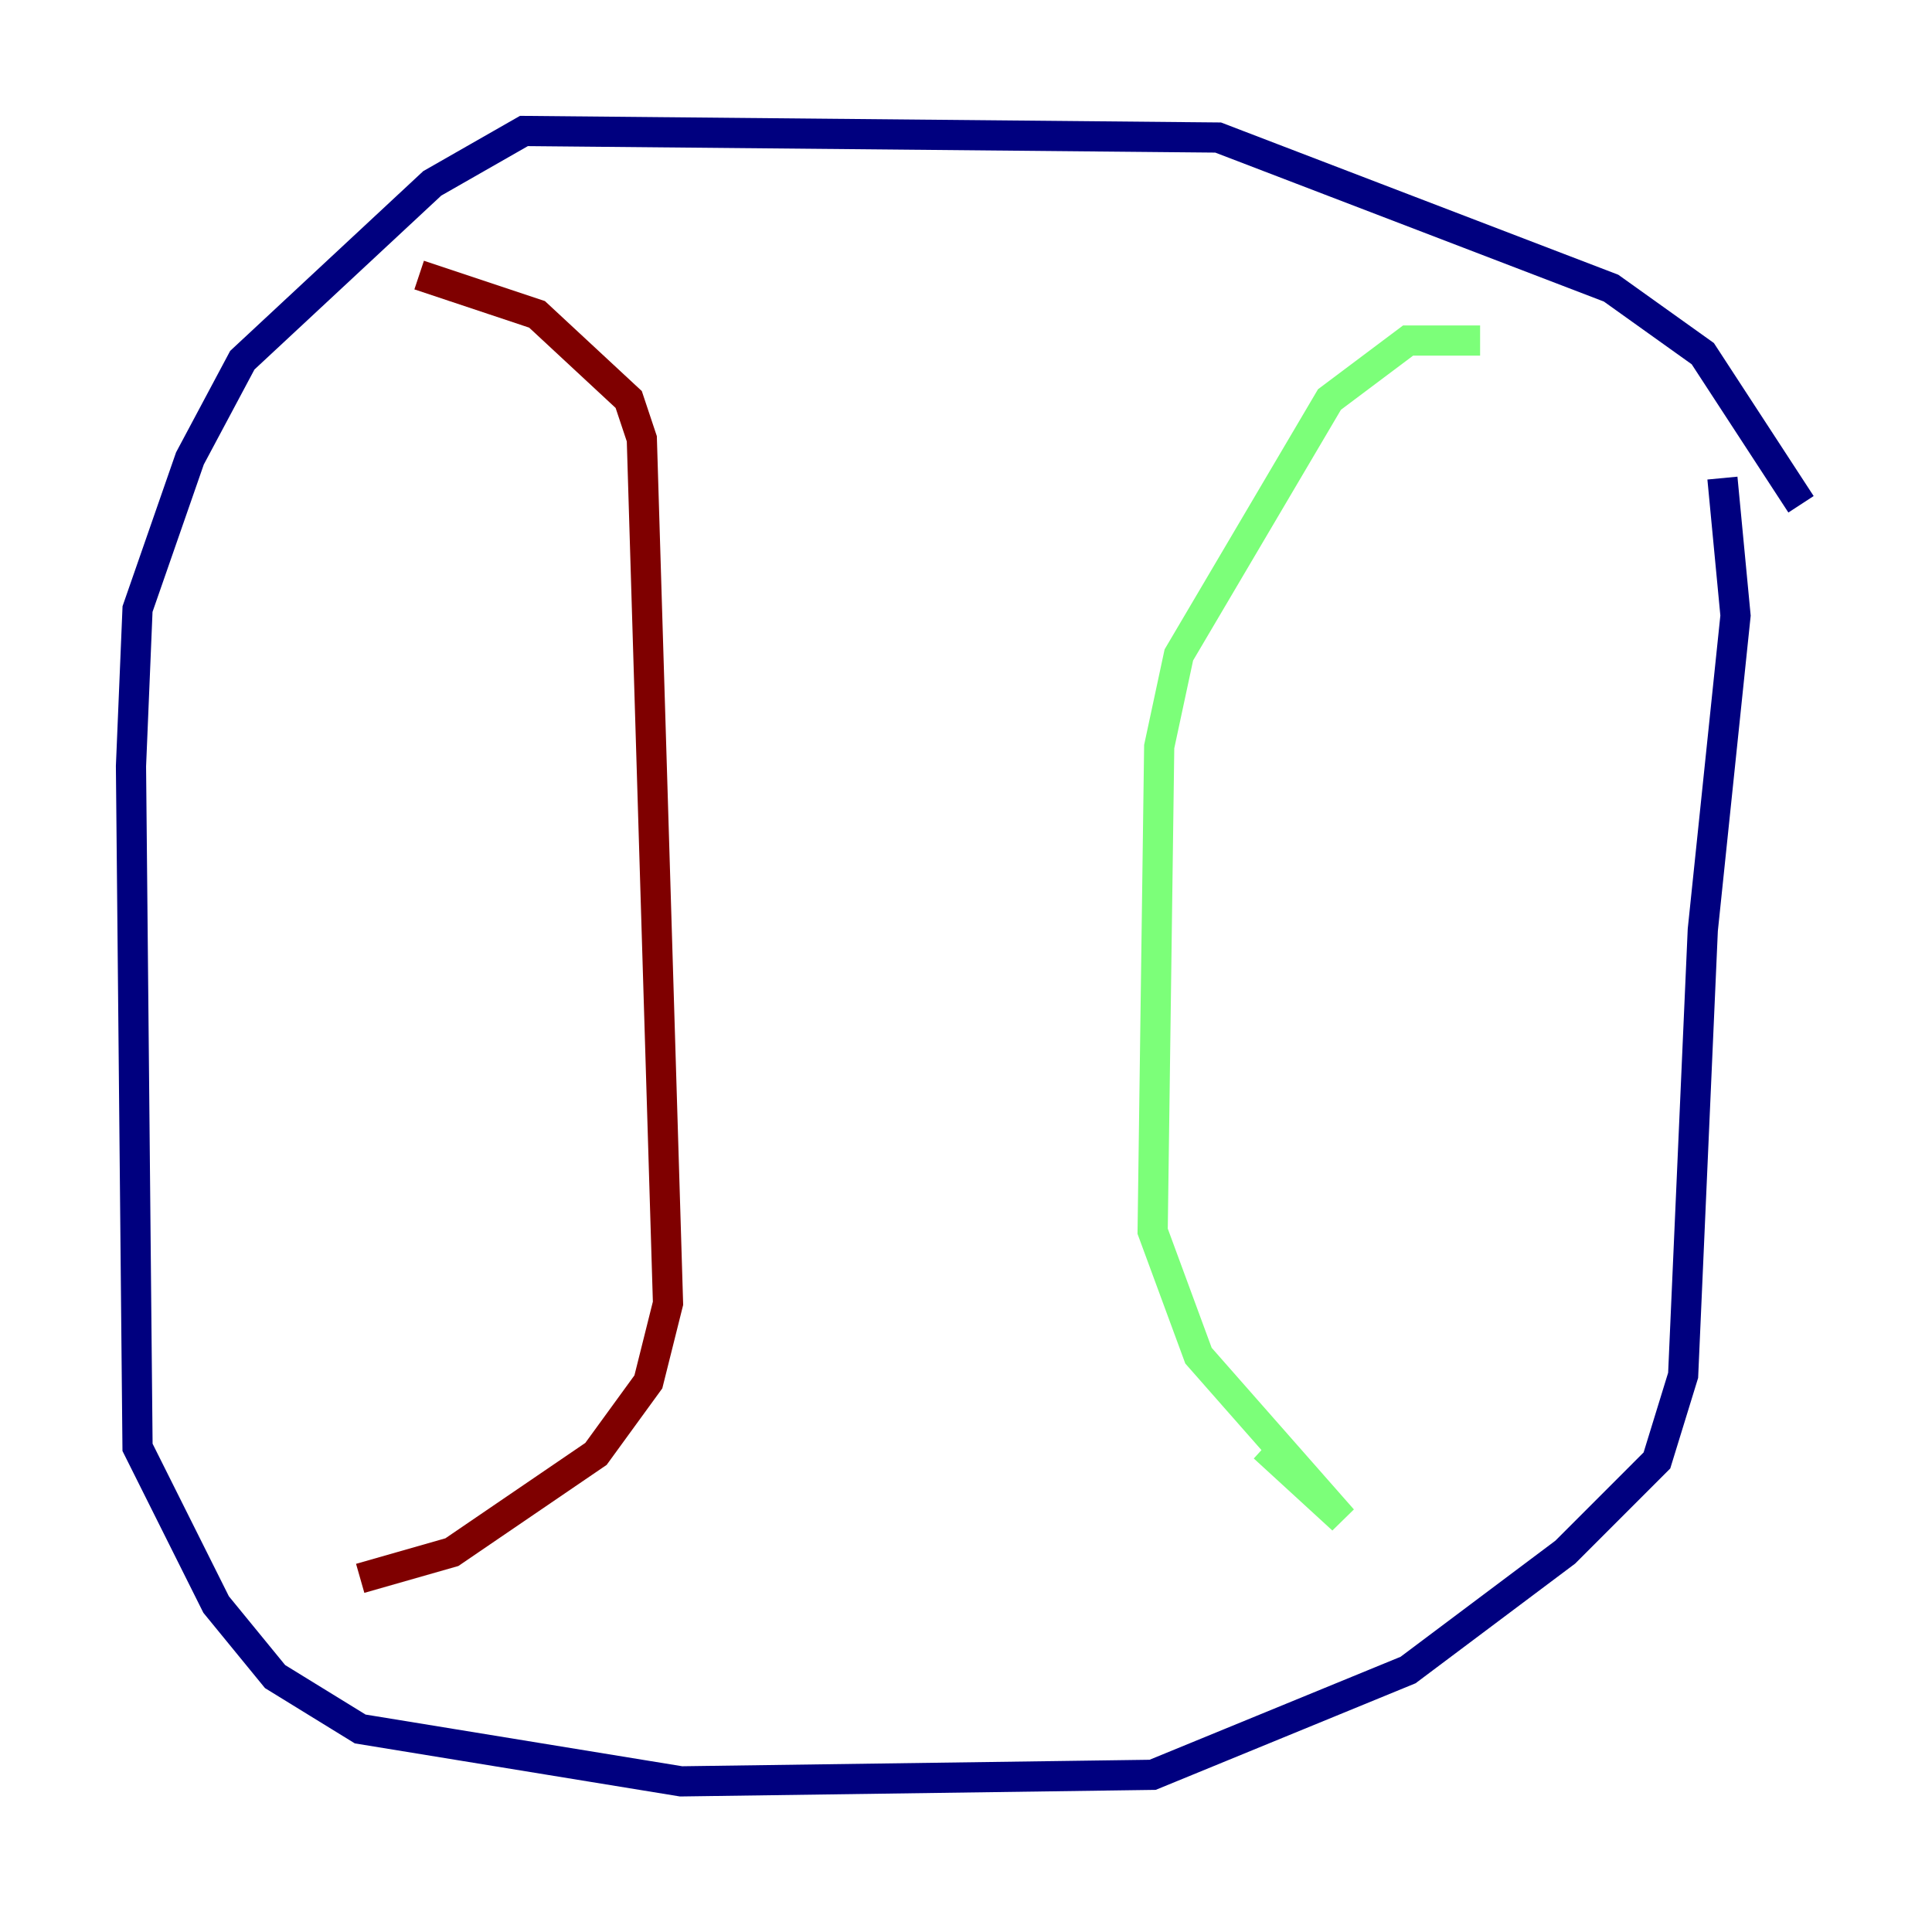 <?xml version="1.0" encoding="utf-8" ?>
<svg baseProfile="tiny" height="128" version="1.2" viewBox="0,0,128,128" width="128" xmlns="http://www.w3.org/2000/svg" xmlns:ev="http://www.w3.org/2001/xml-events" xmlns:xlink="http://www.w3.org/1999/xlink"><defs /><polyline fill="none" points="119.322,33.41 112.814,23.43 106.739,19.091 80.705,9.112 34.712,8.678 28.637,12.149 16.054,23.864 12.583,30.373 9.112,40.352 8.678,50.766 9.112,95.891 14.319,106.305 18.224,111.078 23.864,114.549 45.125,118.02 76.366,117.586 93.288,110.644 103.702,102.834 109.776,96.759 111.512,91.119 112.814,61.614 114.983,40.786 114.115,31.675" stroke="#00007f" stroke-width="2" /><polyline fill="none" points="98.061,22.563 93.288,22.563 88.081,26.468 78.102,43.39 76.8,49.464 76.366,81.573 79.403,89.817 88.949,100.664 83.742,95.891" stroke="#7cff79" stroke-width="2" /><polyline fill="none" points="27.77,18.224 35.58,20.827 41.654,26.468 42.522,29.071 44.258,86.346 42.956,91.552 39.485,96.325 29.939,102.834 23.864,104.57" stroke="#7f0000" stroke-width="2" /></svg>